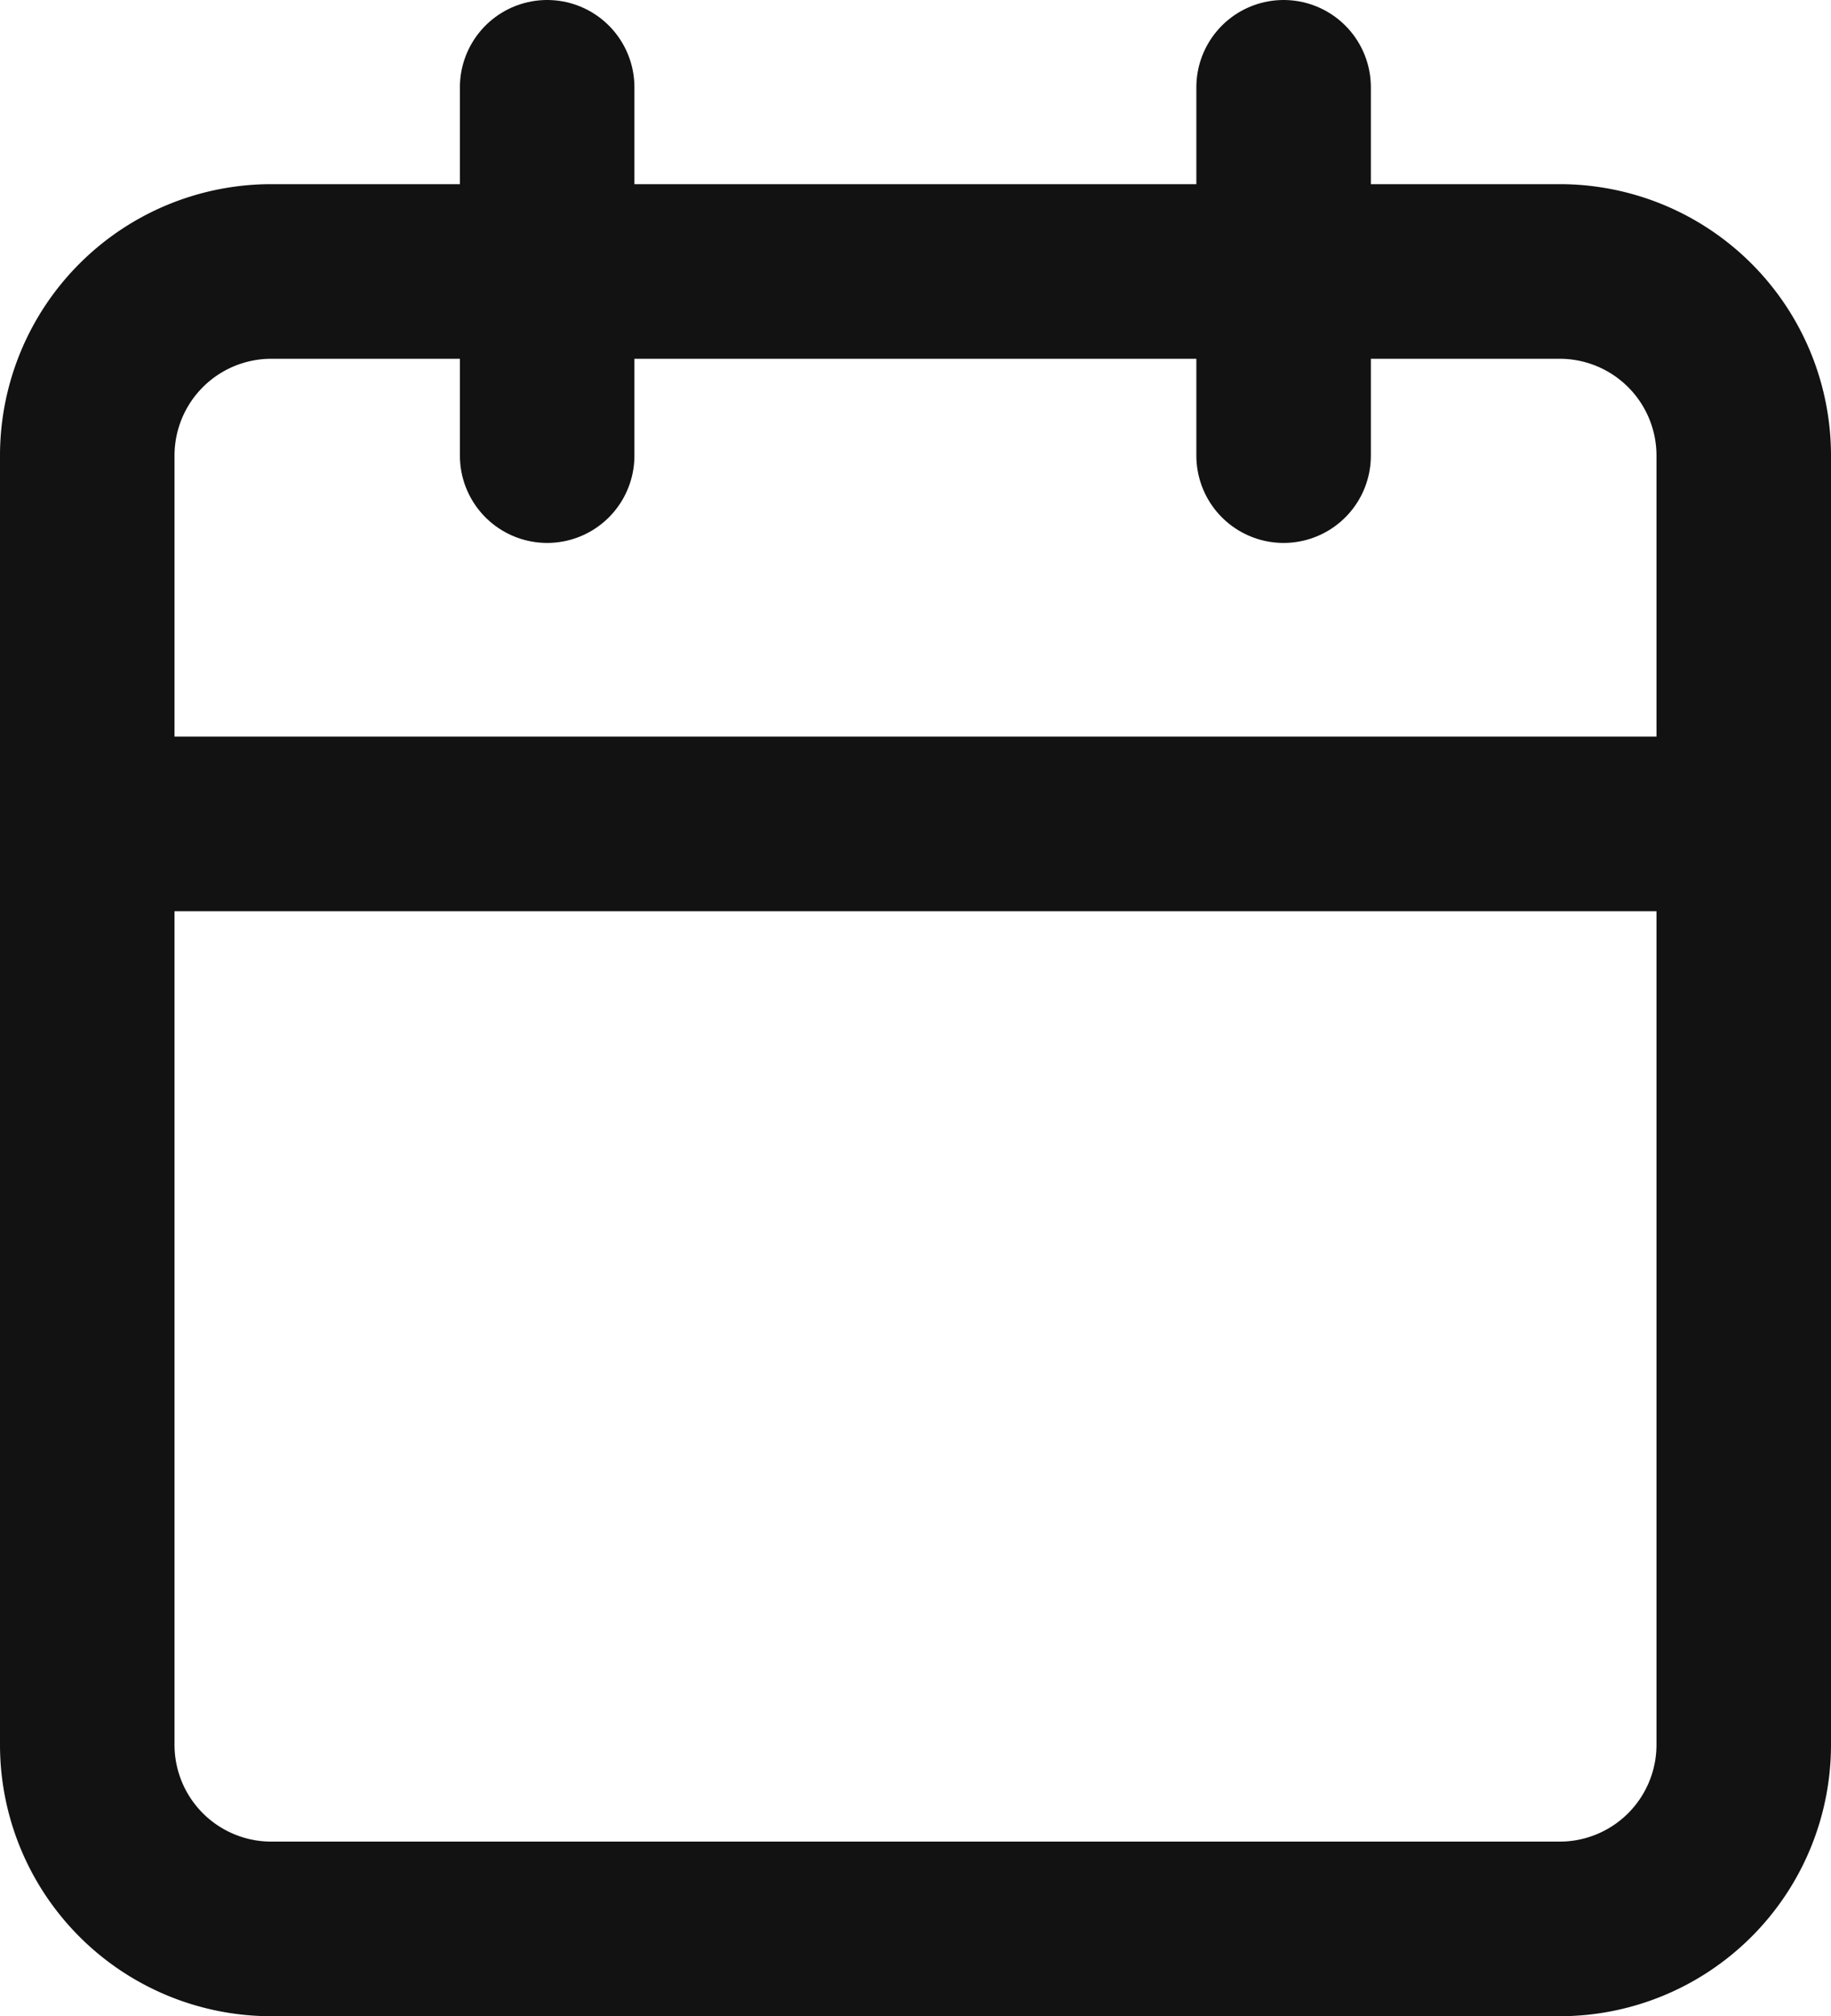 <svg xmlns="http://www.w3.org/2000/svg" width="15.738" height="17.321" viewBox="0 0 15.738 17.321">
  <g id="Group_5742" data-name="Group 5742" transform="translate(-19333.932 -957.381)">
    <path id="Path_2762" data-name="Path 2762" d="M6.082,6H17.156a1.582,1.582,0,0,1,1.582,1.582V18.656a1.582,1.582,0,0,1-1.582,1.582H6.082A1.582,1.582,0,0,1,4.5,18.656V7.582A1.582,1.582,0,0,1,6.082,6Z" transform="translate(19330.182 953.713)" fill="none" stroke="#121212" stroke-linecap="round" stroke-linejoin="round" stroke-width="1.5"/>
    <path id="Path_2763" data-name="Path 2763" d="M24,3V6.164" transform="translate(19320.965 955.131)" fill="none" stroke="#121212" stroke-linecap="round" stroke-linejoin="round" stroke-width="1.5"/>
    <path id="Path_2764" data-name="Path 2764" d="M12,3V6.164" transform="translate(19326.635 955.131)" fill="none" stroke="#121212" stroke-linecap="round" stroke-linejoin="round" stroke-width="1.5"/>
    <path id="Path_2765" data-name="Path 2765" d="M4.5,15H18.738" transform="translate(19330.182 949.459)" fill="none" stroke="#121212" stroke-linecap="round" stroke-linejoin="round" stroke-width="1.5"/>
  </g>
</svg>
